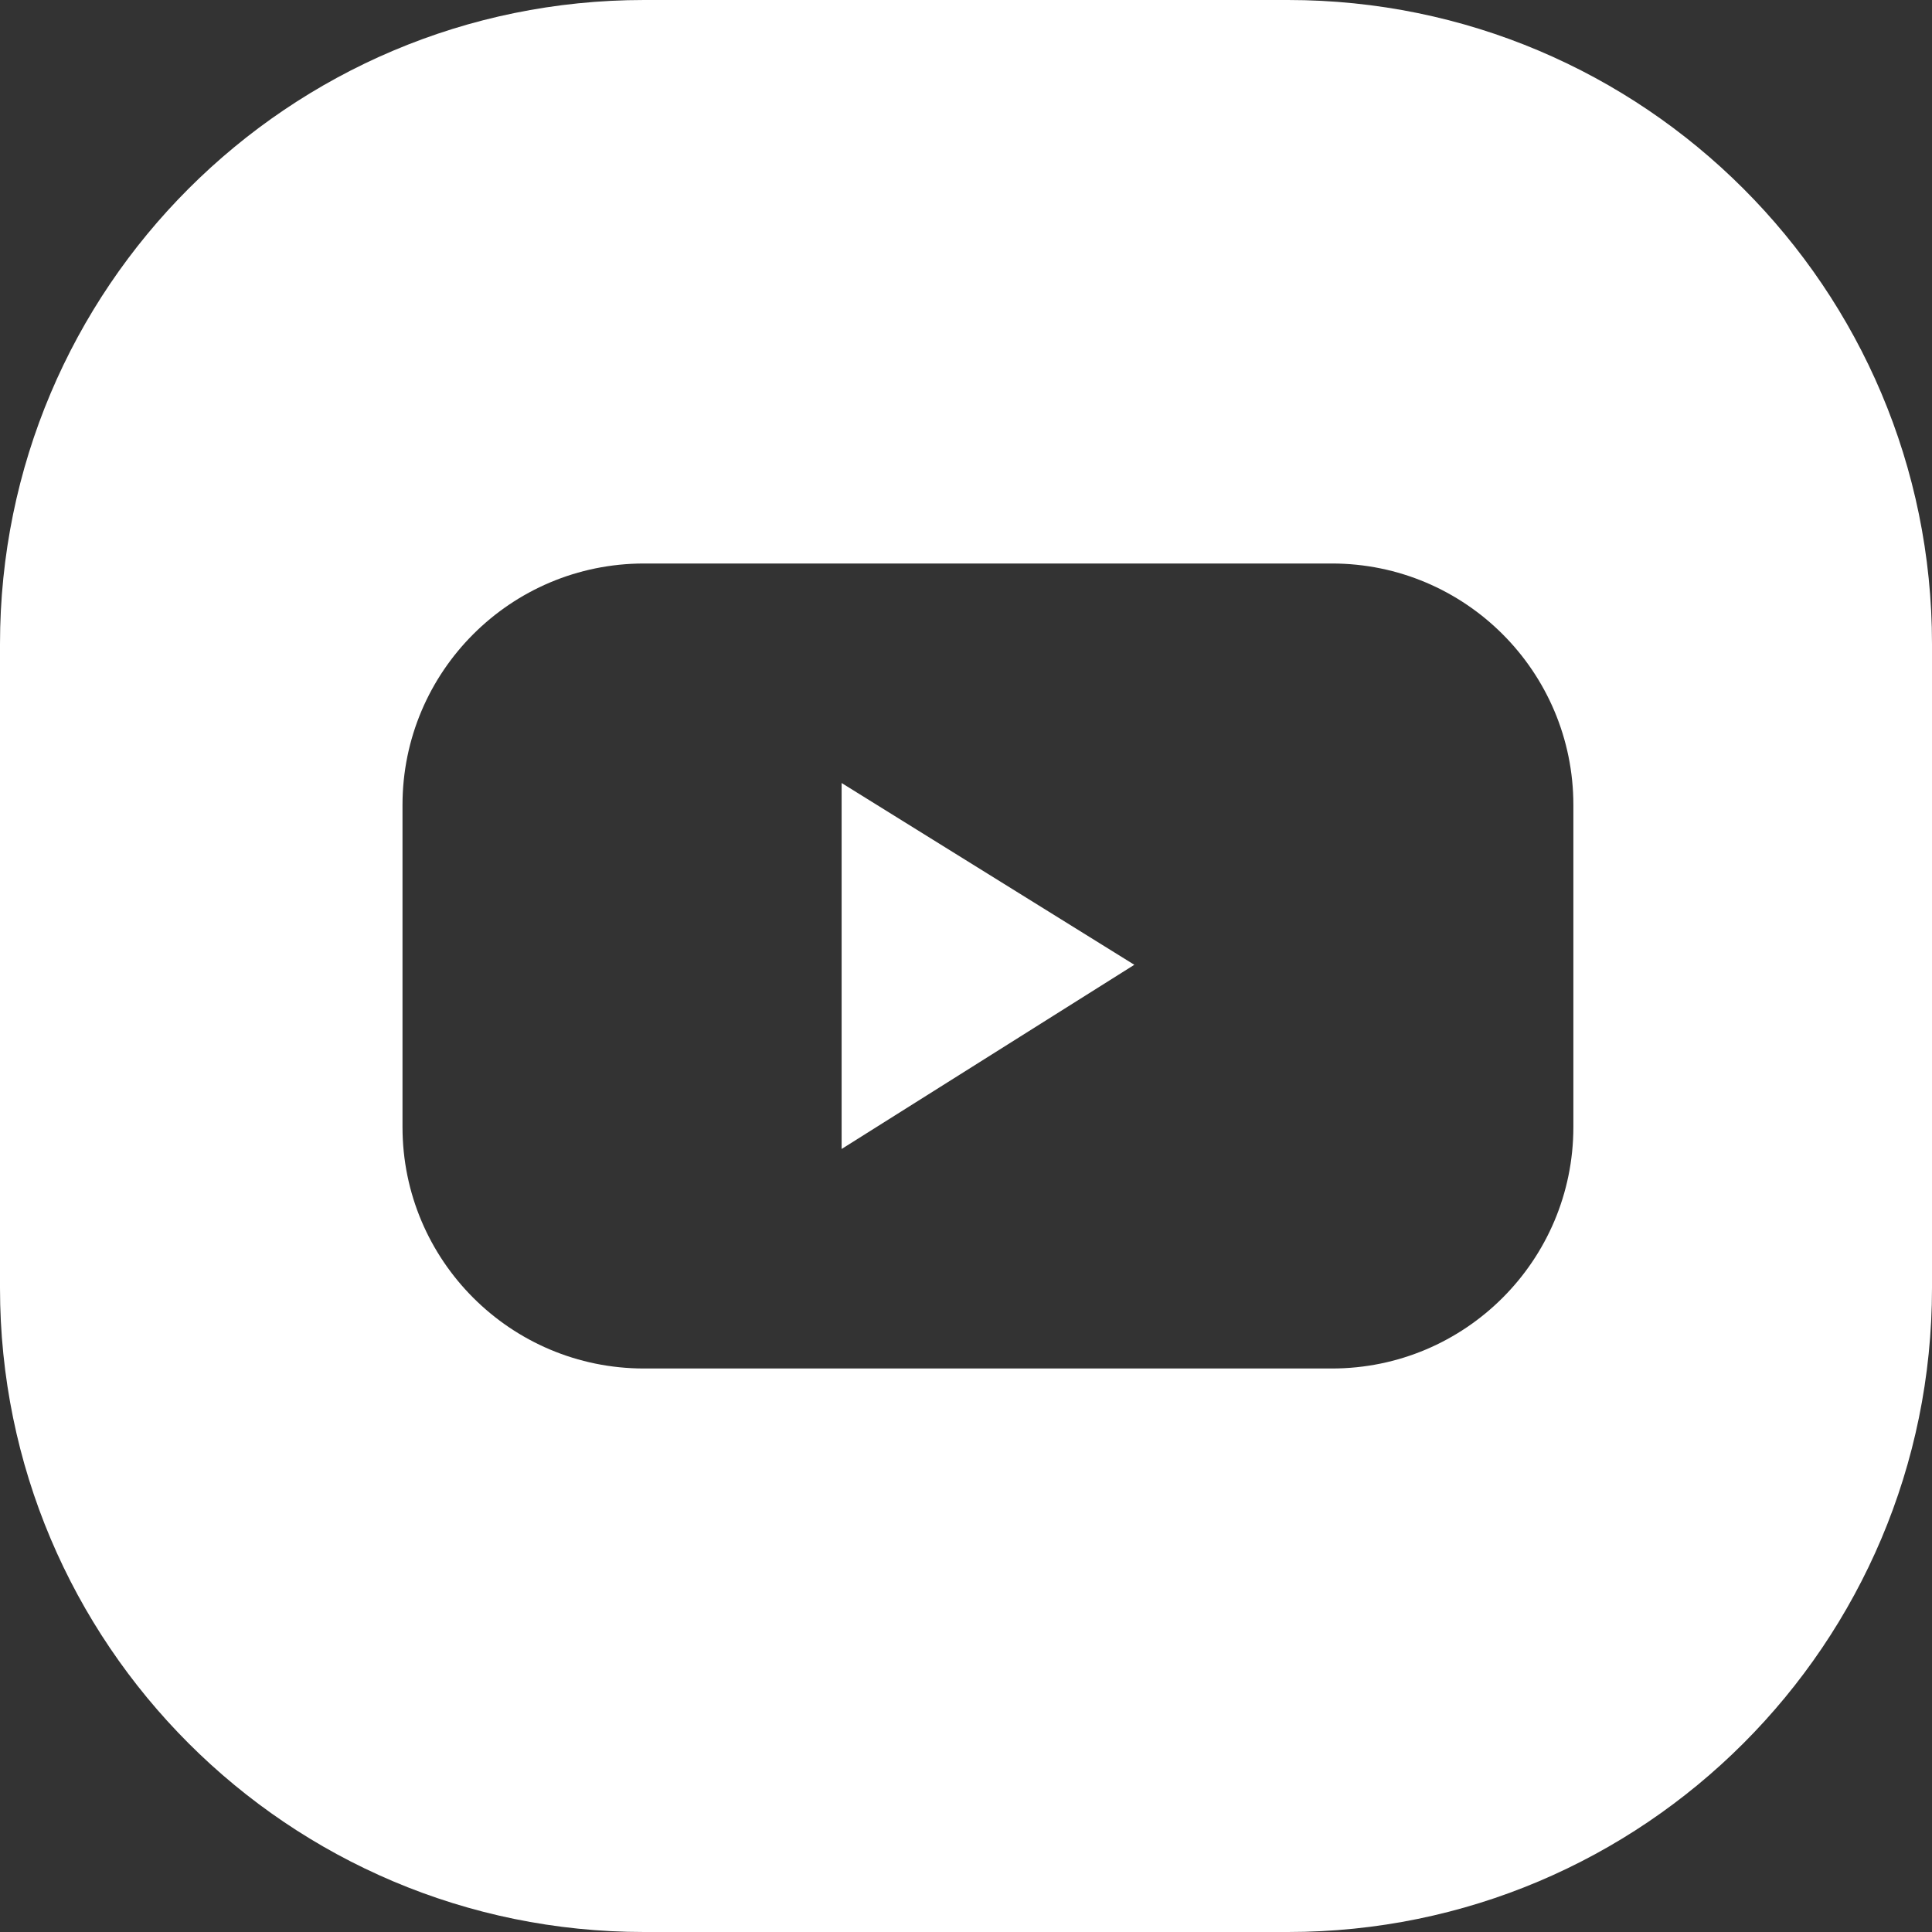 <?xml version="1.0" encoding="UTF-8"?>
<svg width="24px" height="24px" viewBox="0 0 24 24" version="1.1" xmlns="http://www.w3.org/2000/svg" xmlns:xlink="http://www.w3.org/1999/xlink">
    <rect x="0" y="0" width="24" height="24" fill="#333333" stroke="none"/>
    <title>ic_youtube</title>
    <g id="Page-1" stroke="none" stroke-width="1" fill="none" fill-rule="evenodd">
        <g id="2---Admins-form" transform="translate(-1138, -70)" fill="#FFFFFF">
            <path d="M1154,70 C1158.418,70 1162,73.582 1162,78 L1162,86 C1162,90.418 1158.418,94 1154,94 L1146,94 C1141.582,94 1138,90.418 1138,86 L1138,78 C1138,73.582 1141.582,70 1146,70 L1154,70 Z M1154.545,77 L1146,77 C1144.343,77 1143,78.343 1143,80 L1143,80 L1143,84 C1143,85.657 1144.343,87 1146,87 L1146,87 L1154.545,87 C1156.202,87 1157.545,85.657 1157.545,84 L1157.545,84 L1157.545,80 C1157.545,78.343 1156.202,77 1154.545,77 L1154.545,77 Z M1148.455,79.727 L1152.091,81.985 L1148.455,84.273 L1148.455,79.727 Z" id="ic_youtube"></path>
        </g>
    </g>
</svg>